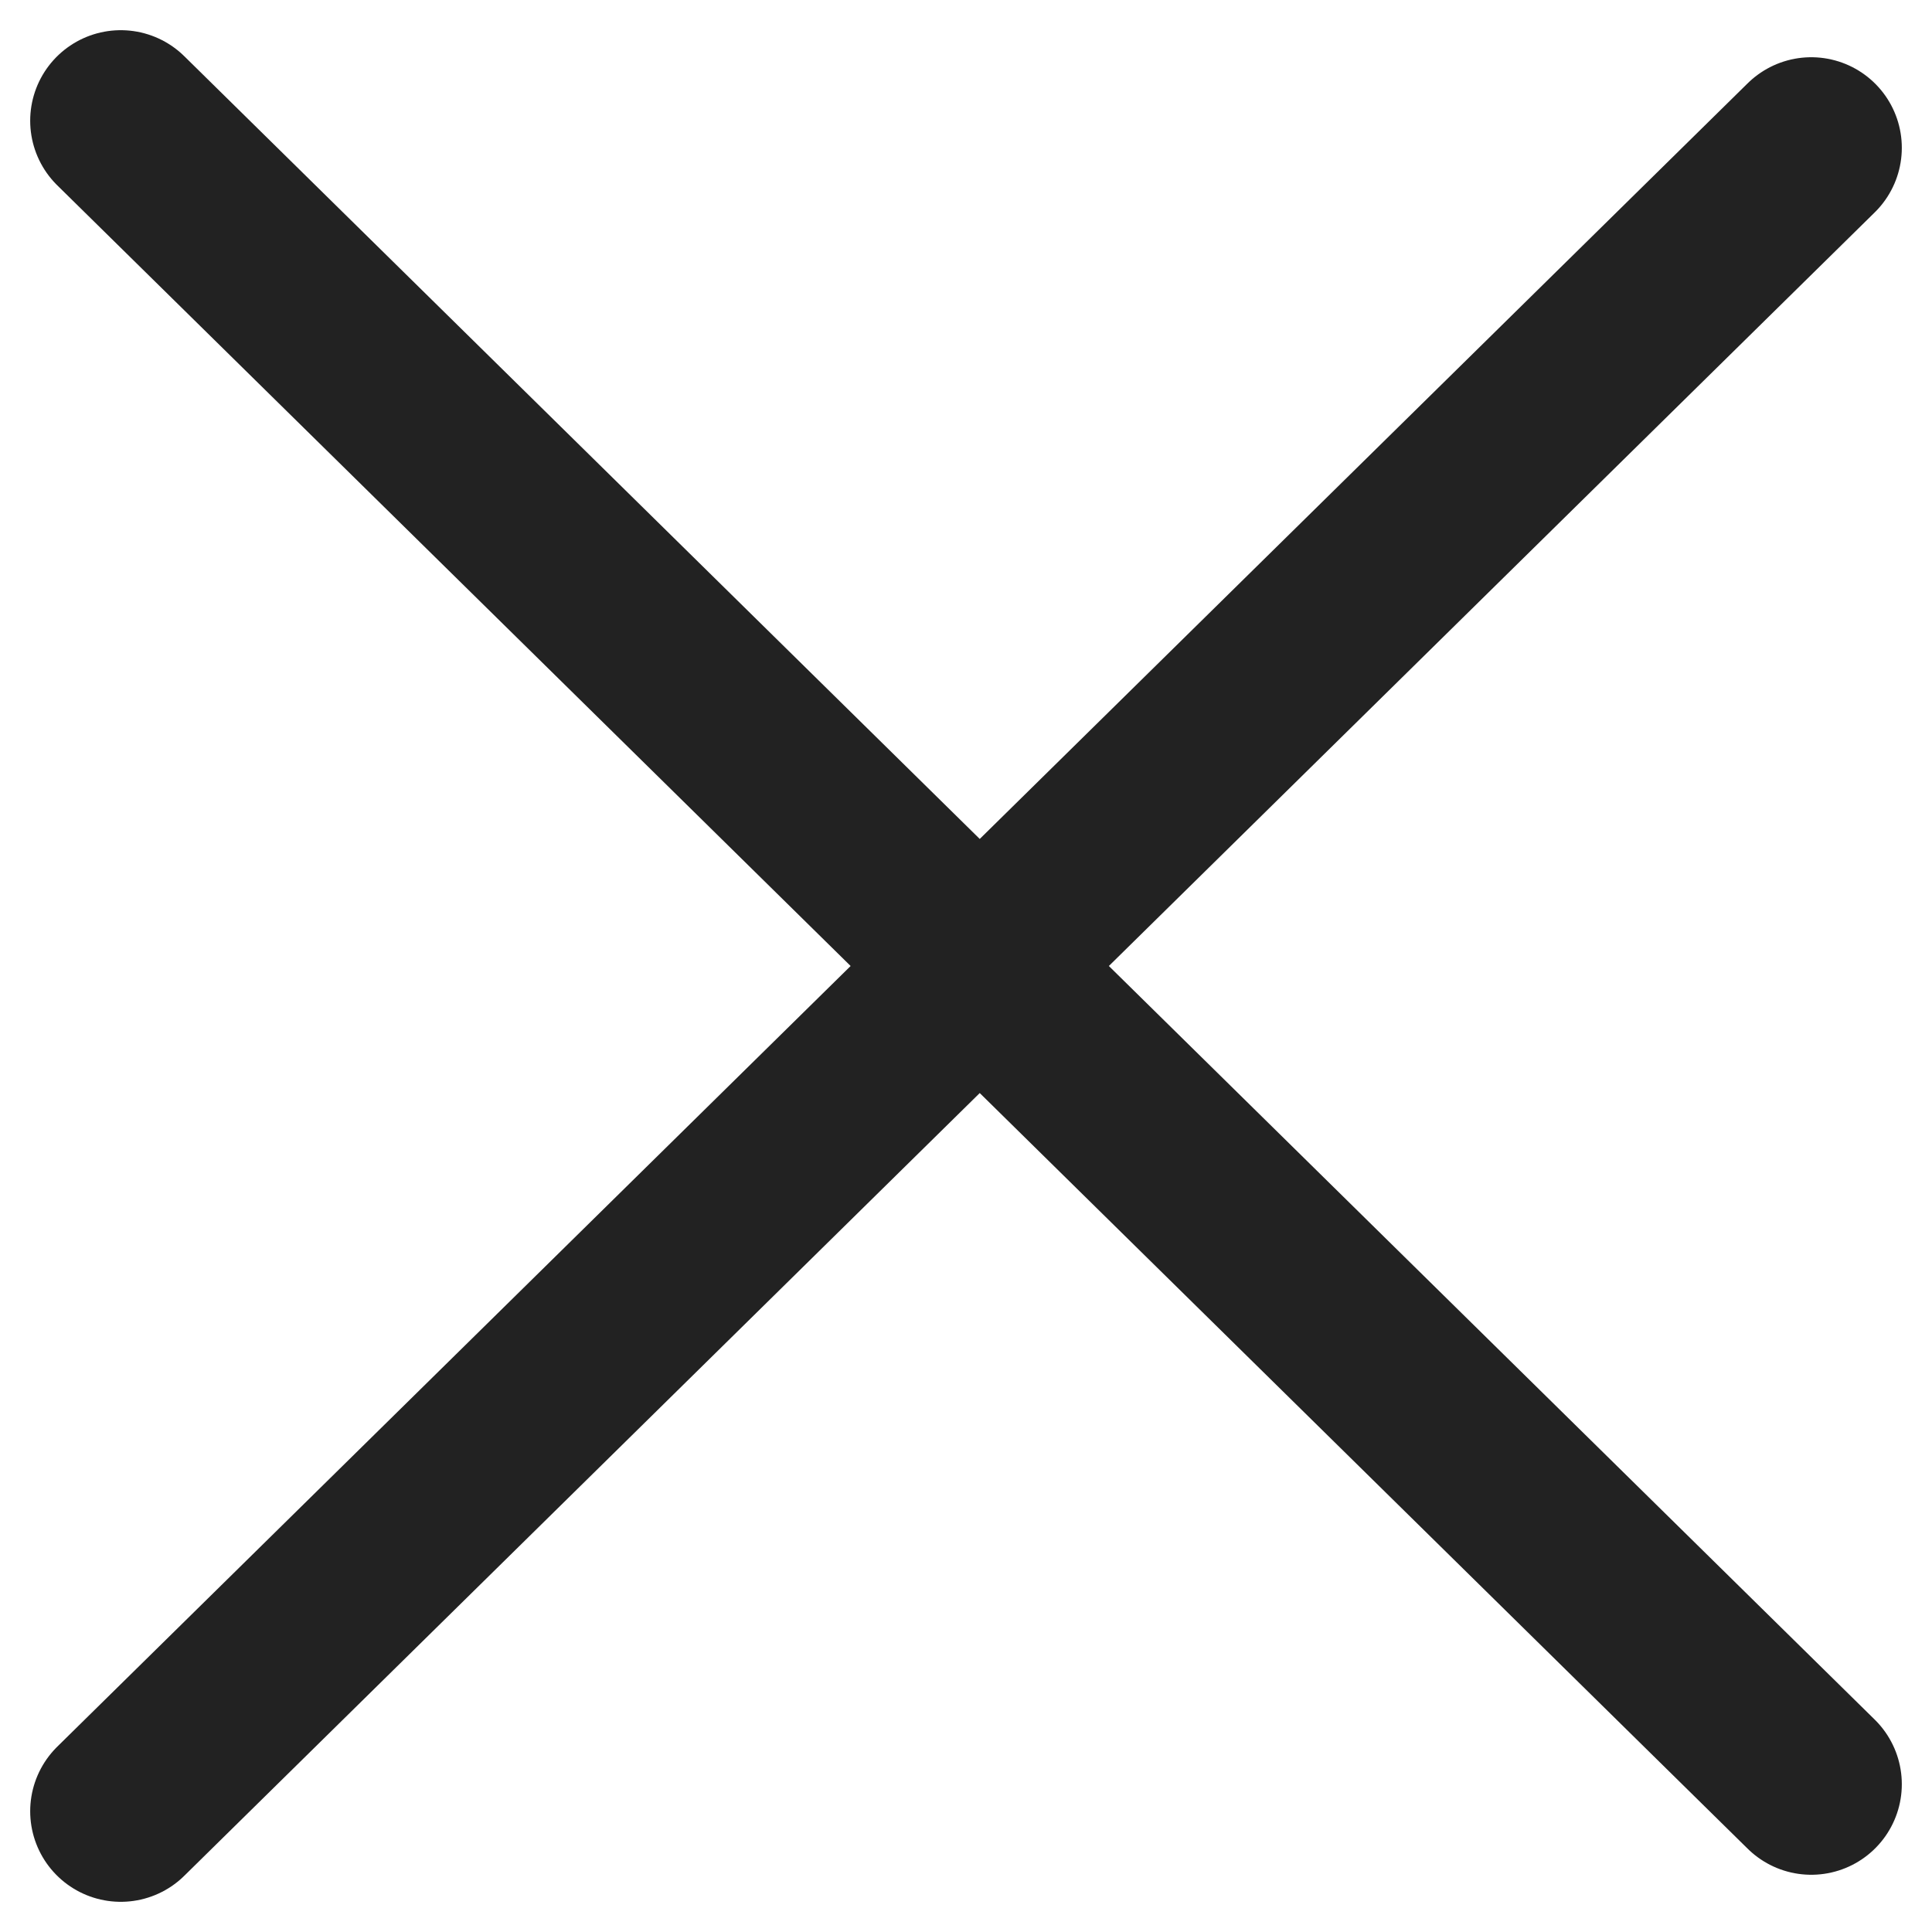<svg width="16" height="16" viewBox="0 0 16 16" fill="none" xmlns="http://www.w3.org/2000/svg">
<path d="M1 1L15 14.776M15 1.224L1 15" stroke="#222222" stroke-width="1.5" stroke-linecap="round"/>
</svg>
